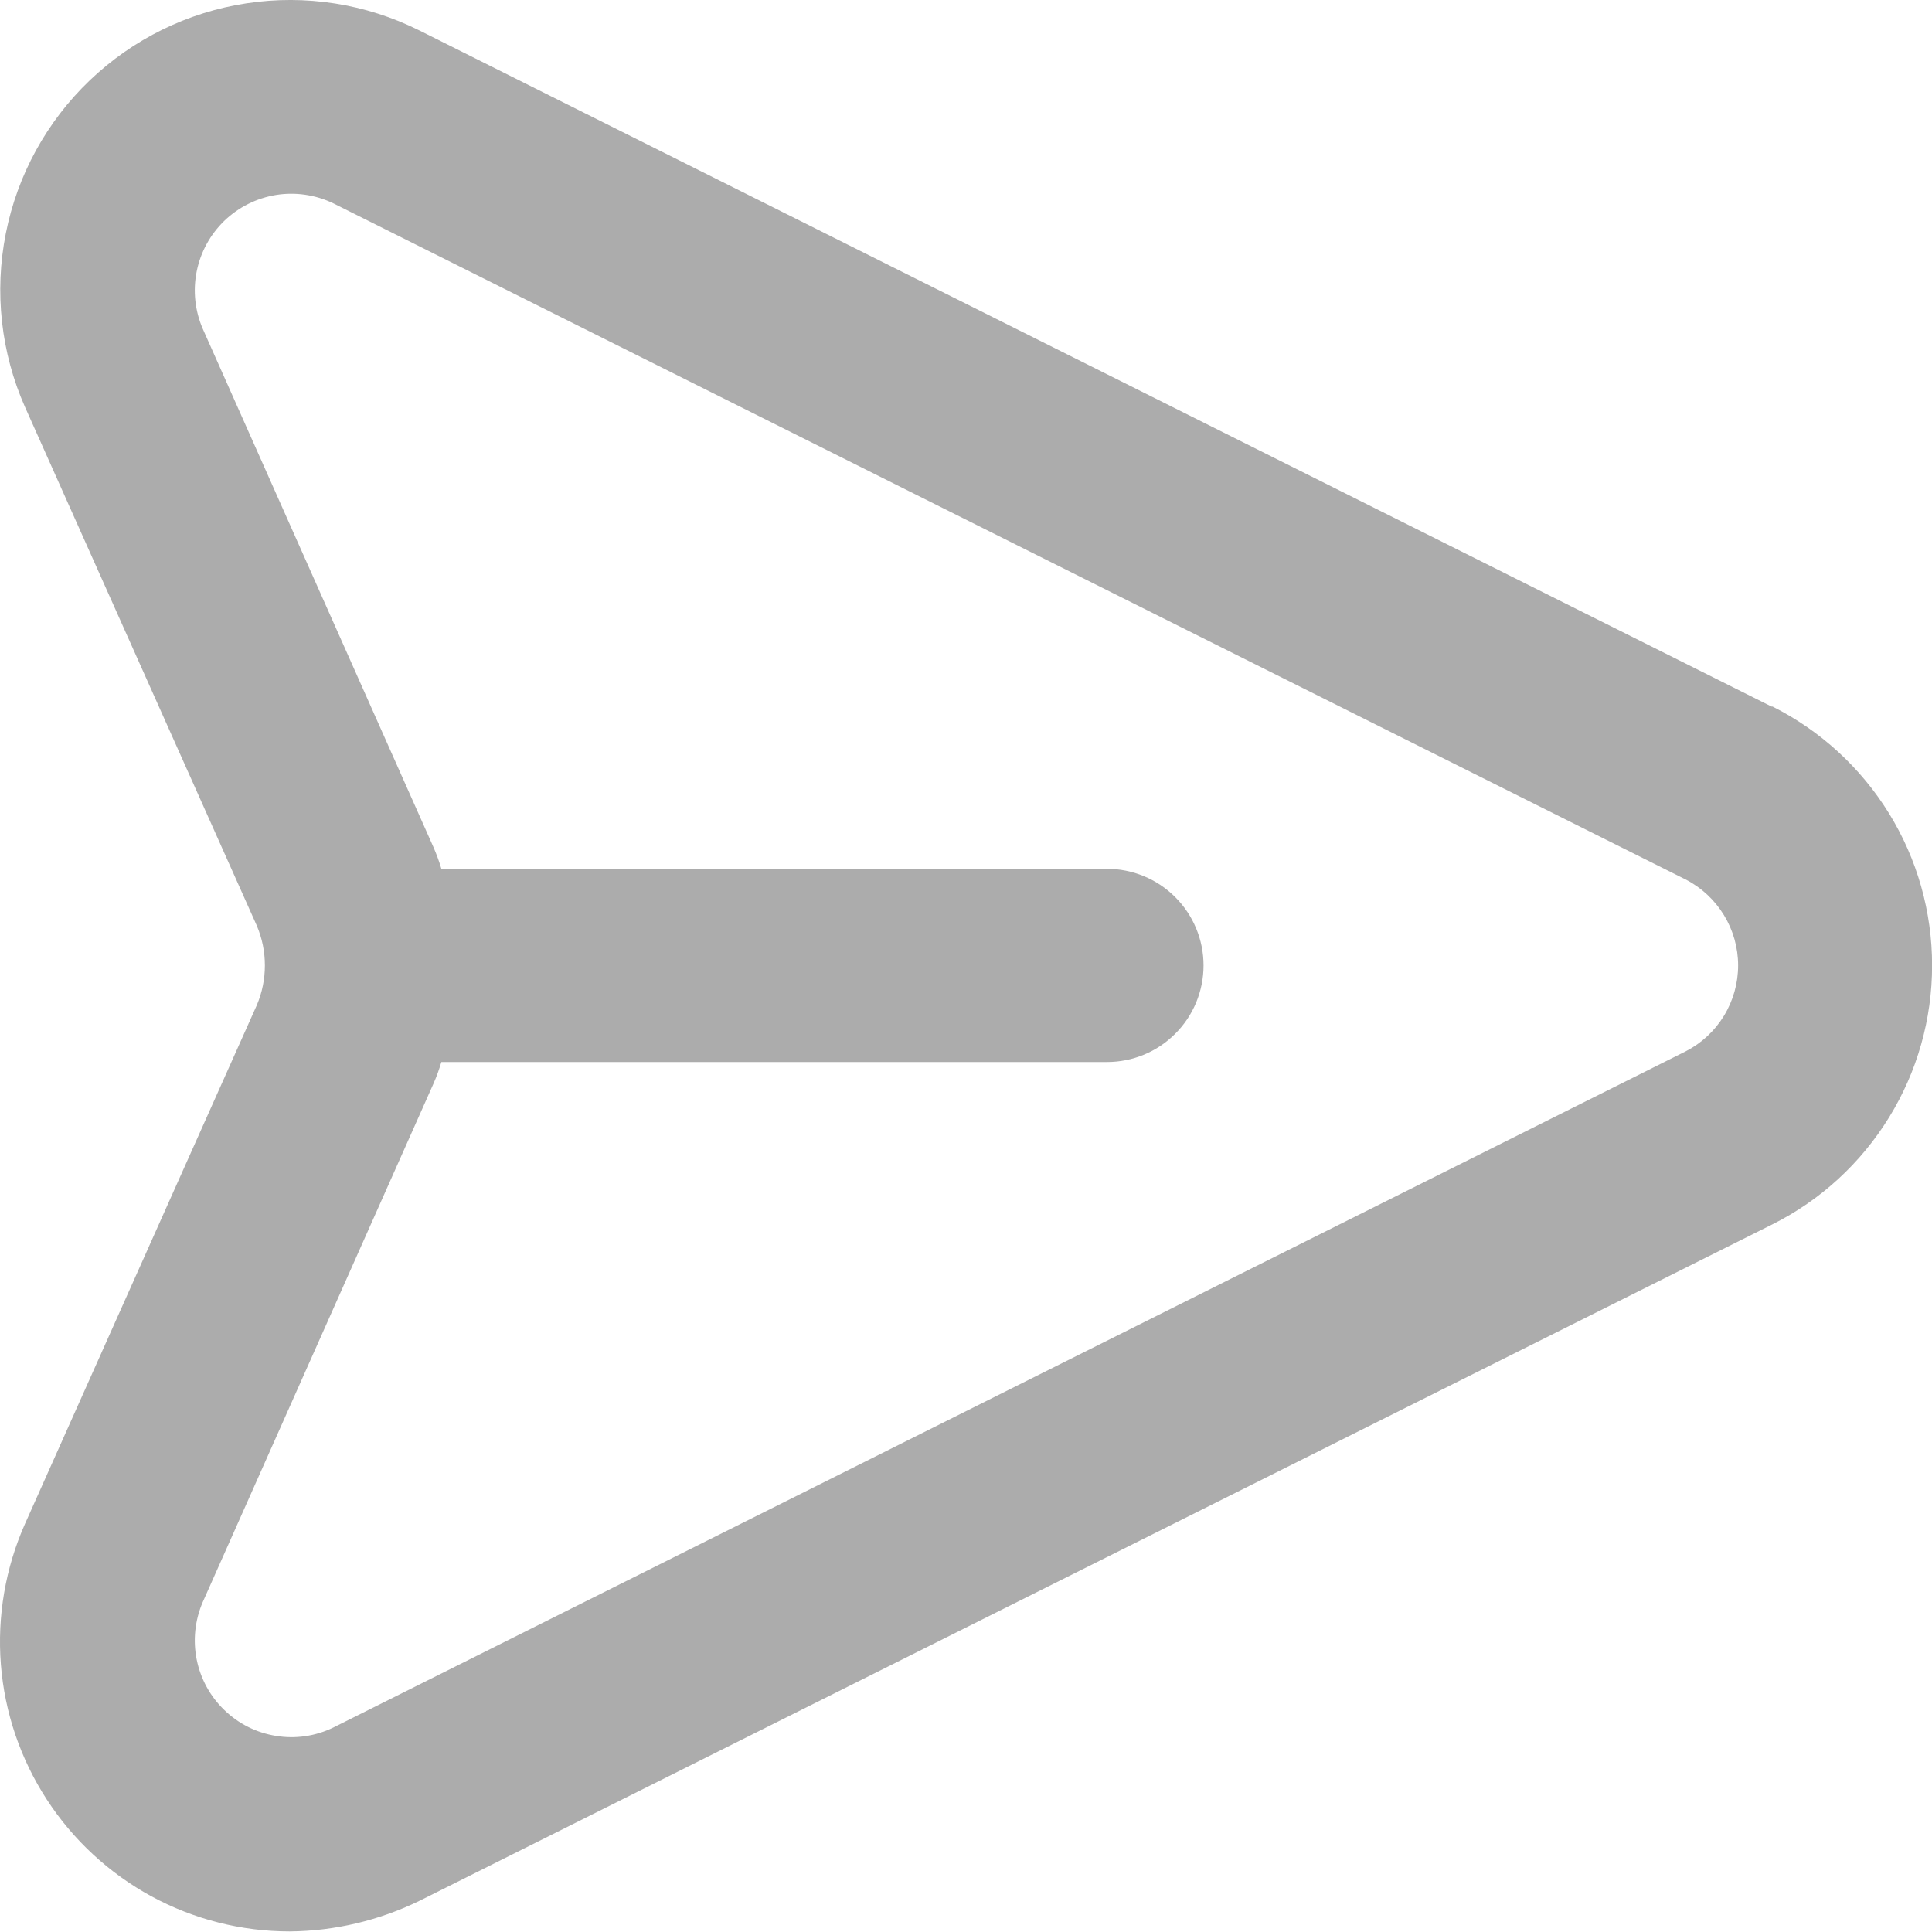 <svg width="20" height="20" viewBox="0 0 20 20" fill="none" xmlns="http://www.w3.org/2000/svg">
<path d="M18.339 7.314L4.339 0.314C3.787 0.039 3.163 -0.059 2.553 0.034C1.943 0.126 1.376 0.405 0.93 0.831C0.483 1.258 0.18 1.811 0.06 2.417C-0.06 3.022 0.009 3.65 0.259 4.214L2.659 9.584C2.714 9.714 2.742 9.853 2.742 9.994C2.742 10.135 2.714 10.274 2.659 10.404L0.259 15.774C0.056 16.231 -0.03 16.731 0.009 17.23C0.048 17.728 0.212 18.209 0.484 18.628C0.756 19.047 1.129 19.392 1.568 19.631C2.007 19.869 2.499 19.994 2.999 19.994C3.467 19.99 3.929 19.88 4.349 19.674L18.349 12.674C18.846 12.425 19.263 12.042 19.555 11.568C19.847 11.095 20.001 10.55 20.001 9.994C20.001 9.438 19.847 8.893 19.555 8.42C19.263 7.947 18.846 7.564 18.349 7.314H18.339ZM17.449 10.884L3.449 17.884C3.265 17.973 3.059 18.003 2.858 17.97C2.656 17.938 2.47 17.845 2.323 17.703C2.176 17.562 2.076 17.379 2.036 17.179C1.996 16.979 2.018 16.771 2.099 16.584L4.489 11.214C4.52 11.143 4.547 11.069 4.569 10.994H11.459C11.725 10.994 11.979 10.889 12.166 10.701C12.354 10.514 12.459 10.259 12.459 9.994C12.459 9.729 12.354 9.475 12.166 9.287C11.979 9.1 11.725 8.994 11.459 8.994H4.569C4.547 8.919 4.52 8.846 4.489 8.774L2.099 3.404C2.018 3.217 1.996 3.01 2.036 2.81C2.076 2.61 2.176 2.427 2.323 2.285C2.47 2.144 2.656 2.051 2.858 2.018C3.059 1.986 3.265 2.016 3.449 2.104L17.449 9.104C17.613 9.188 17.75 9.316 17.846 9.473C17.942 9.63 17.993 9.81 17.993 9.994C17.993 10.178 17.942 10.359 17.846 10.516C17.75 10.673 17.613 10.8 17.449 10.884V10.884Z" fill="#ACACAC"/>
</svg>
